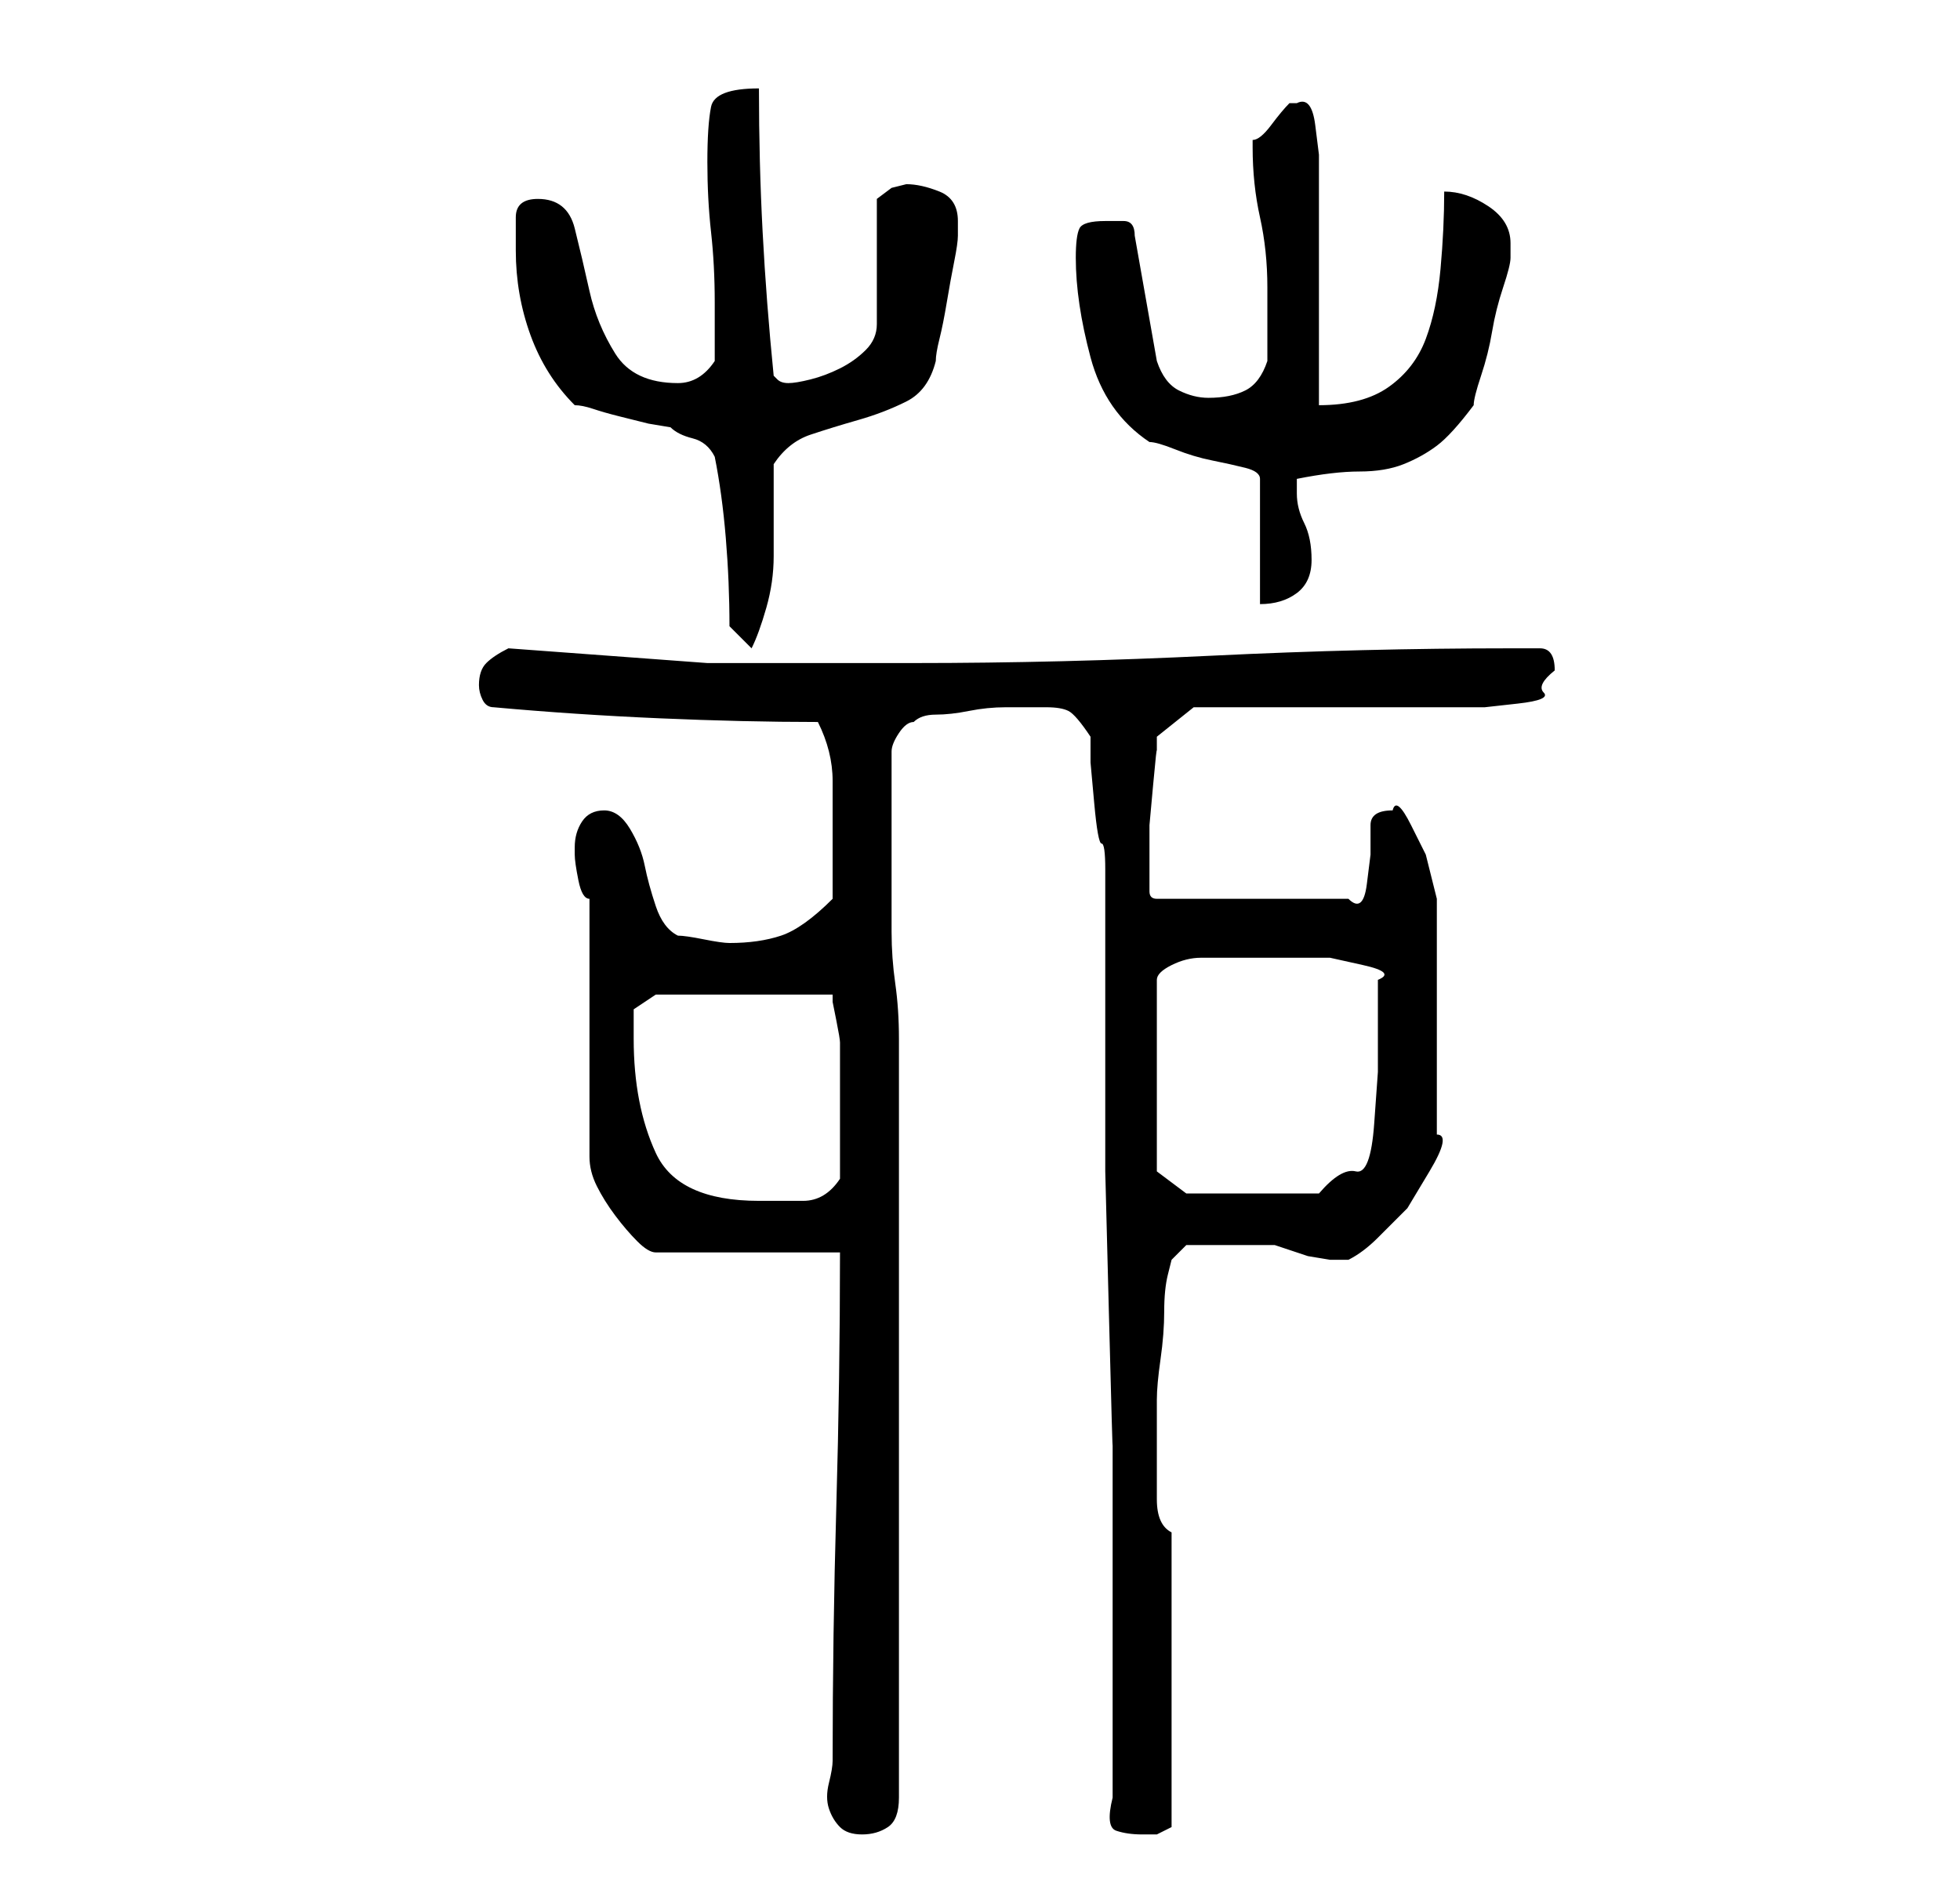 <?xml version="1.0" standalone="no"?>
<!DOCTYPE svg PUBLIC "-//W3C//DTD SVG 1.1//EN" "http://www.w3.org/Graphics/SVG/1.1/DTD/svg11.dtd" >
<svg xmlns="http://www.w3.org/2000/svg" xmlns:xlink="http://www.w3.org/1999/xlink" version="1.1" viewBox="-10 0 266 256">
   <path fill="currentColor"
d="M103 239q0 1 -0.5 3t0 3.5t1.5 2.5t3 1t3.5 -1t1.5 -4v-103q0 -4 -0.5 -7.5t-0.5 -7v-6.5v-8v-10q0 -1 1 -2.5t2 -1.5q1 -1 3 -1t4.5 -0.5t5 -0.5h3.5h2q2 0 3 0.5t3 3.5v3.5t0.5 5.5t1 5.5t0.5 3.5v8v14.5v18.5t0.5 19.5t0.5 17.5v12v36q-1 4 0.5 4.5t3.5 0.5h2t2 -1
v-40q-2 -1 -2 -4.5v-5.5v-8q0 -2 0.5 -5.5t0.5 -6.5t0.5 -5l0.5 -2l2 -2h1.5h3.5h4h3l1.5 0.5l3 1t3 0.5h2.5q2 -1 4 -3l4 -4t3 -5t1 -5v-32l-0.5 -2l-1 -4t-2 -4t-2.5 -2q-3 0 -3 2v4t-0.5 4t-2.5 2h-26q-1 0 -1 -1v-2v-3v-4t0.5 -5.5t0.5 -4.5v-2l5 -4h7h11h11h7h3.5
t4.5 -0.5t3.5 -1.5t1.5 -3q0 -3 -2 -3h-4q-20 0 -40.5 1t-40.5 1h-28t-27 -2q-2 1 -3 2t-1 3q0 1 0.5 2t1.5 1q11 1 22.5 1.5t21.5 0.5q2 4 2 8v9v4v3q-4 4 -7 5t-7 1q-1 0 -3.5 -0.5t-3.5 -0.5q-2 -1 -3 -4t-1.5 -5.5t-2 -5t-3.5 -2.5t-3 1.5t-1 3.5v1q0 1 0.5 3.5t1.5 2.5
v35q0 2 1 4t2.5 4t3 3.5t2.5 1.5h25q0 17 -0.5 34.5t-0.5 34.5zM76 141v-2.5v-1.5l3 -2h24v1t0.5 2.5t0.5 3v2.5v8v8q-2 3 -5 3h-6q-11 0 -14 -6.5t-3 -15.5zM147 159v-26q0 -1 2 -2t4 -1h5h4h3.5h5t4.5 1t2 2v7v5.5t-0.5 7t-2.5 6.5t-5 3h-18zM89 85l3 3q1 -2 2 -5.5t1 -7
v-7v-5.5q2 -3 5 -4t6.5 -2t6.5 -2.5t4 -5.5q0 -1 0.5 -3t1 -5t1 -5.5t0.5 -3.5v-2q0 -3 -2.5 -4t-4.5 -1l-2 0.5t-2 1.5v17q0 2 -1.5 3.5t-3.5 2.5t-4 1.5t-3 0.5v0q-1 0 -1.5 -0.5l-0.5 -0.5q-1 -10 -1.5 -19.5t-0.5 -19.5q-6 0 -6.5 2.5t-0.5 7.5t0.5 9.5t0.5 9.5v4v4
q-2 3 -5 3q-6 0 -8.5 -4t-3.5 -8.5t-2 -8.5t-5 -4q-3 0 -3 2.5v4.5q0 6 2 11.5t6 9.5q1 0 2.5 0.5t3.5 1l4 1t3 0.5q1 1 3 1.5t3 2.5q1 5 1.5 11t0.5 12zM136 35q0 6 2 13.5t8 11.5q1 0 3.5 1t5 1.5t4.5 1t2 1.5v17q3 0 5 -1.5t2 -4.5t-1 -5t-1 -4v-2q5 -1 8.5 -1t6 -1
t4.5 -2.5t5 -5.5q0 -1 1 -4t1.5 -6t1.5 -6t1 -4v-1v-1q0 -3 -3 -5t-6 -2q0 5 -0.5 10.5t-2 9.5t-5 6.5t-9.5 2.5v-6v-8.5v-7.5v-6v-2v-4t-0.5 -4t-2.5 -3h-1v0q-1 1 -2.5 3t-2.5 2v1q0 5 1 9.5t1 9.5v10q-1 3 -3 4t-5 1q-2 0 -4 -1t-3 -4l-3 -17q0 -2 -1.5 -2h-2.5
q-3 0 -3.5 1t-0.5 4z" />
</svg>
